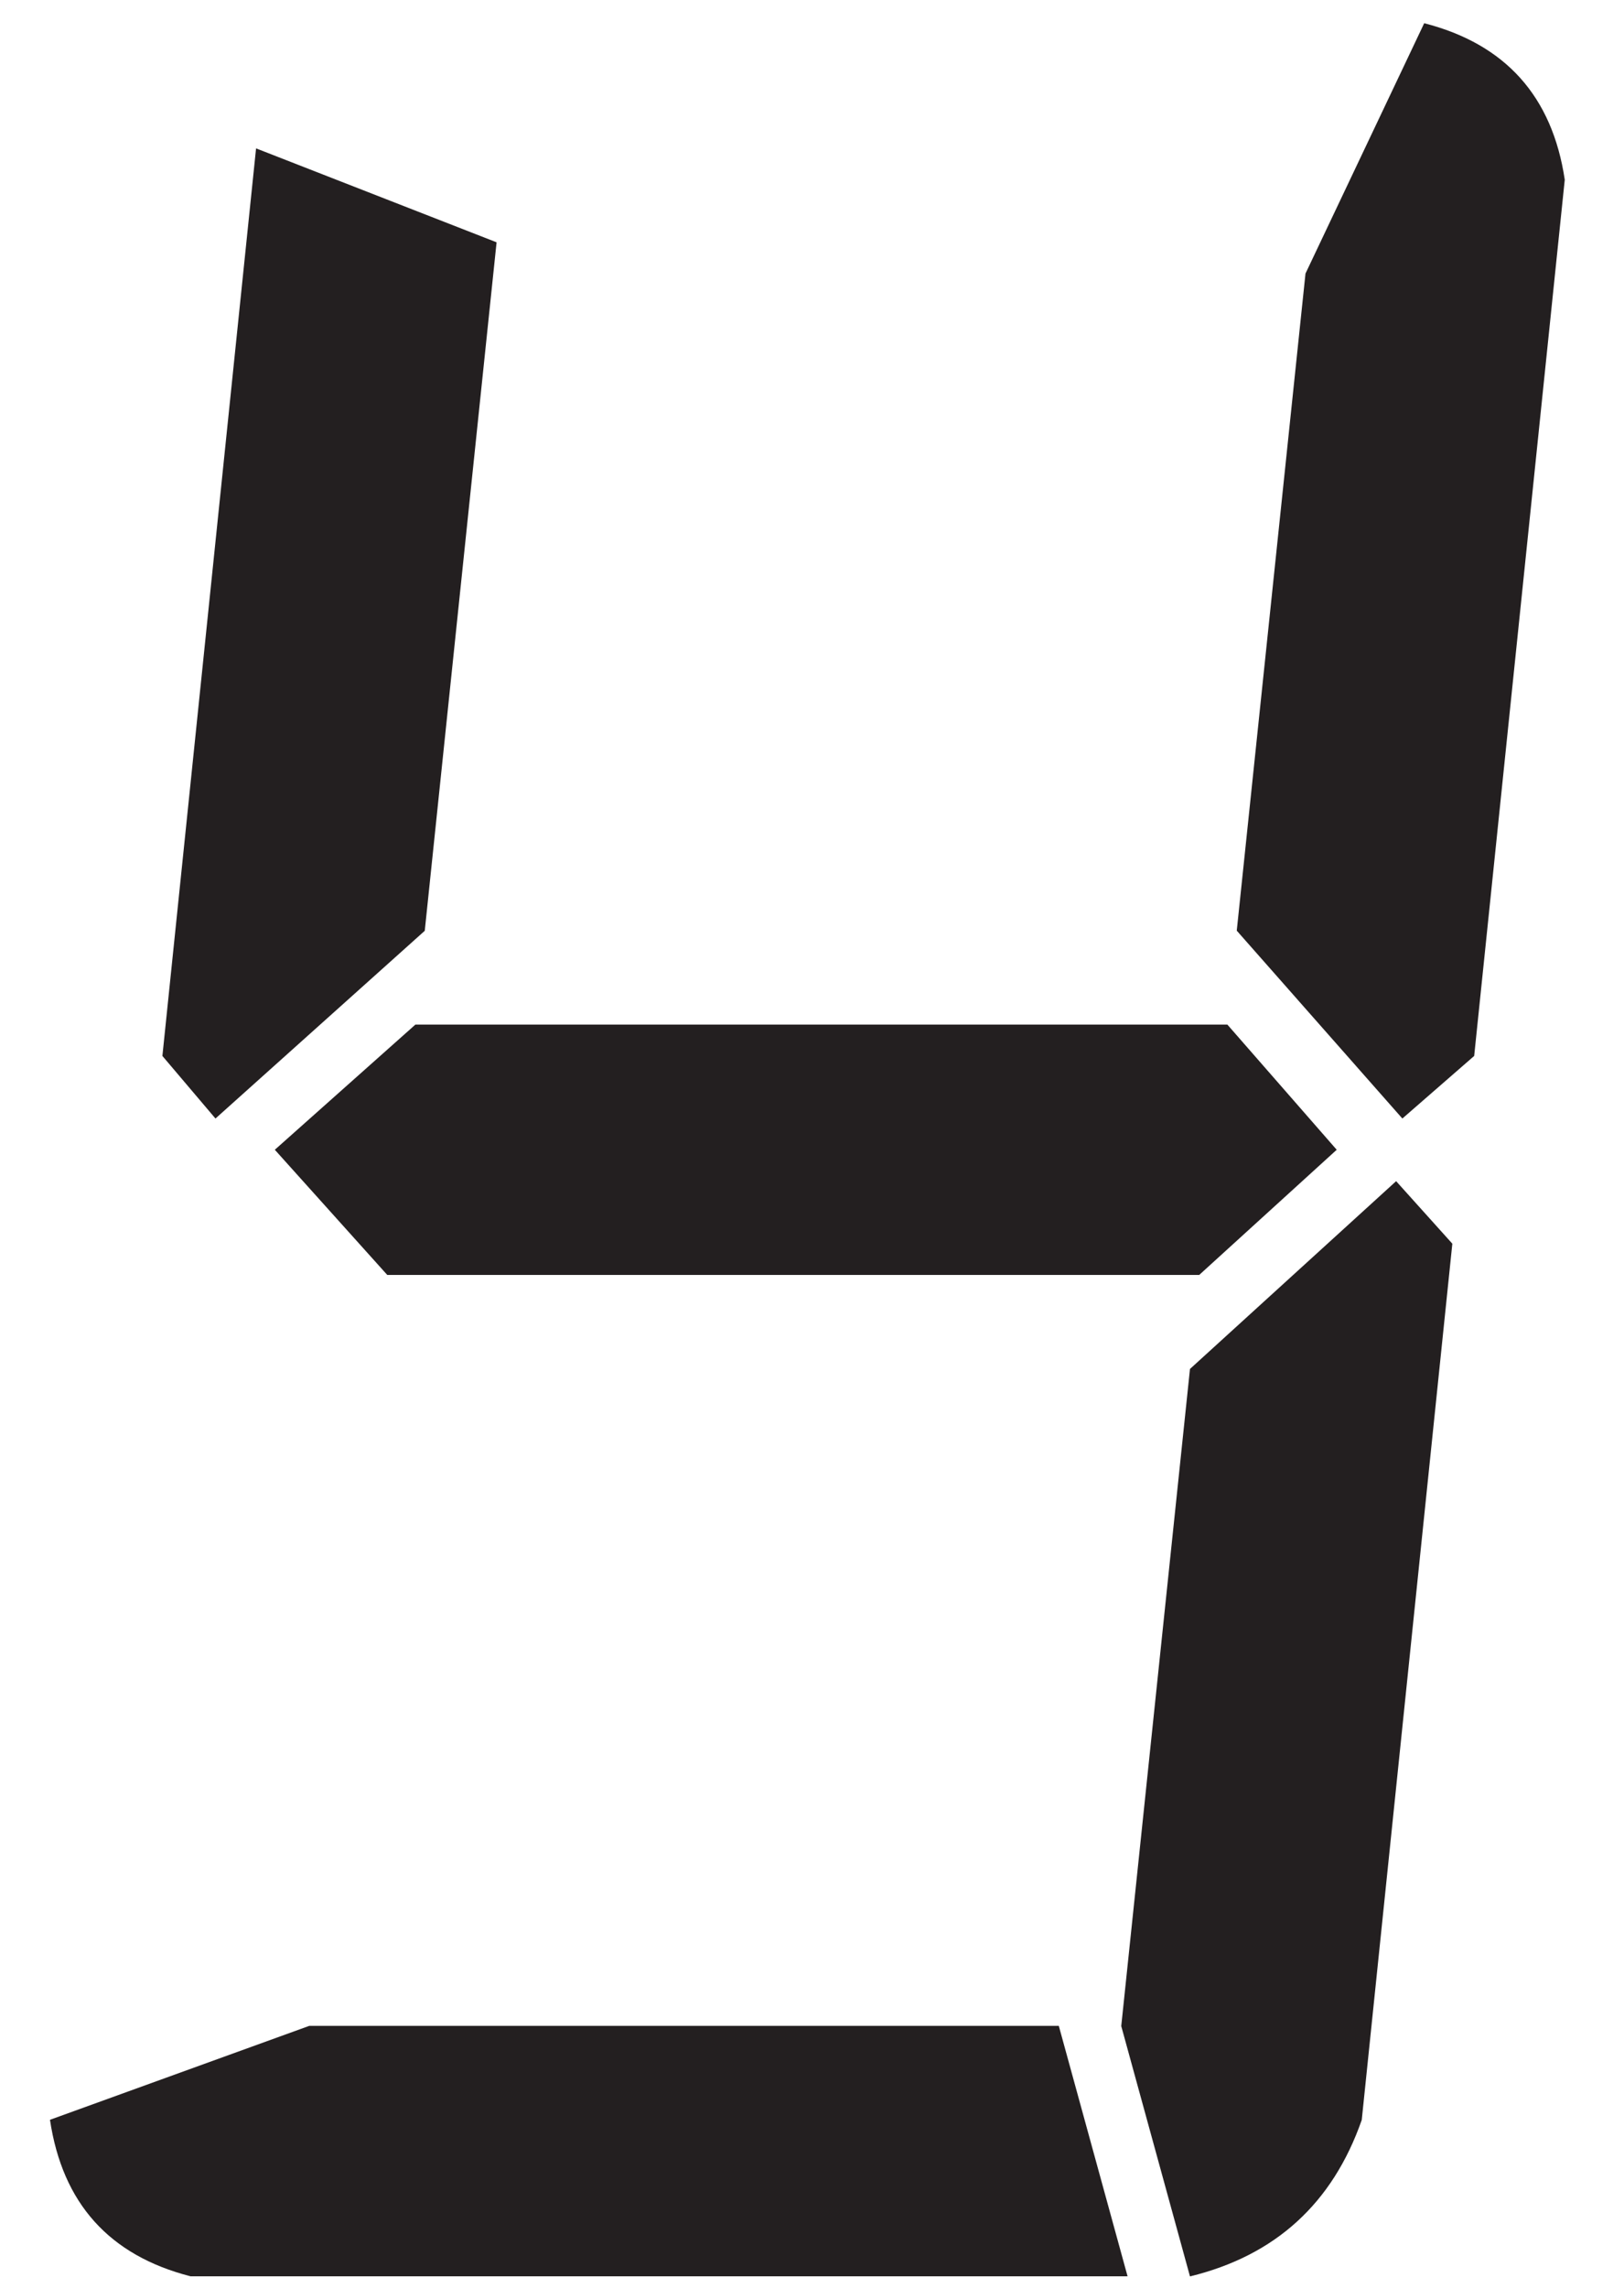 <?xml version="1.0" encoding="UTF-8"?>
<svg id="Layer_1" data-name="Layer 1" xmlns="http://www.w3.org/2000/svg" viewBox="0 0 142 200">
  <defs>
    <style>
      .cls-1 {
        fill: #231f20;
        stroke-width: 0px;
      }
    </style>
  </defs>
  <path class="cls-1" d="M98.58,198.97H16.66c-7.1-1.82-11.2-6.38-12.29-13.68l22.67-8.21h65.54l6.01,21.88ZM43.42,21.18l-6.28,60.18-18.3,16.41-4.64-5.47L22.39,12.97l21.03,8.21ZM107.32,89.56l9.56,10.94-12.02,10.94H33.86l-9.83-10.94,12.29-10.94h71ZM122.07,103.24l4.92,5.47-7.92,76.59c-2.55,7.3-7.56,11.86-15.02,13.68l-6.01-21.88,6.01-57.44,18.02-16.41ZM108.14,81.35l6.01-57.44,10.38-21.88c7.1,1.82,11.2,6.39,12.29,13.68l-7.92,76.59-6.28,5.47-14.47-16.41Z"/>
</svg>